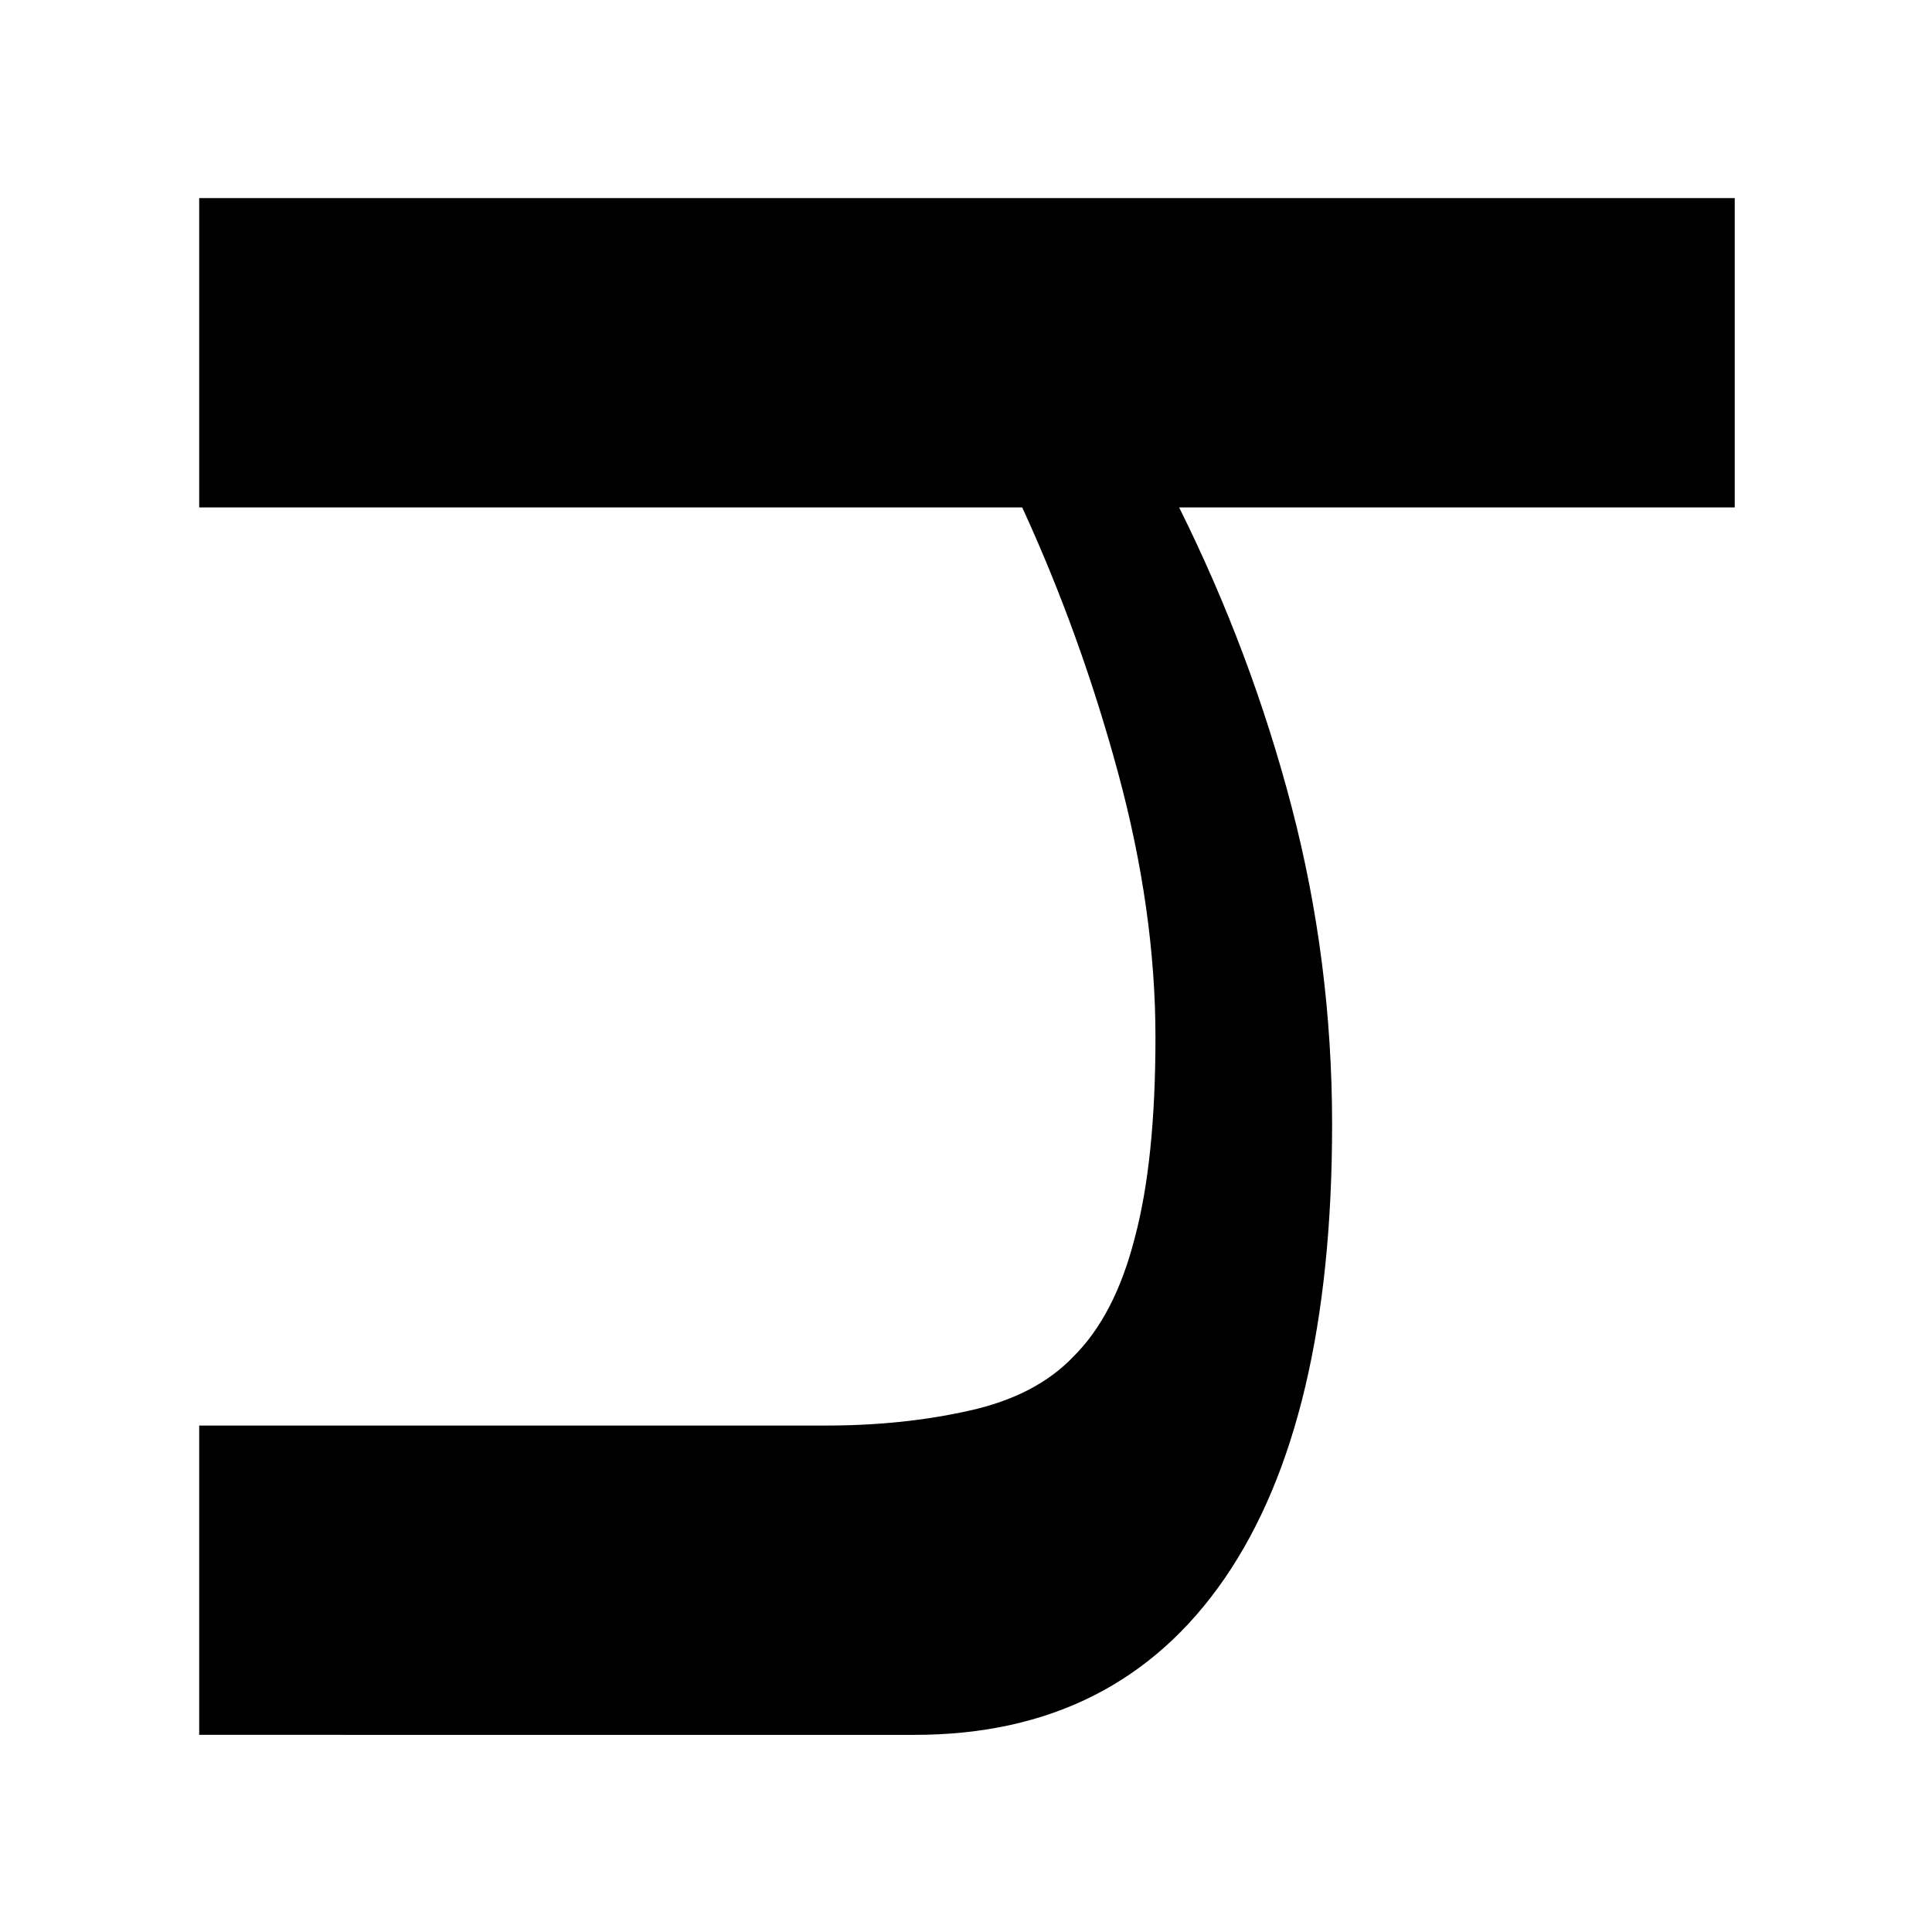 <?xml version="1.0" encoding="UTF-8" standalone="no"?>
<!-- Created with Inkscape (http://www.inkscape.org/) -->

<svg
   xmlns:dc="http://purl.org/dc/elements/1.1/"
   xmlns:cc="http://creativecommons.org/ns#"
   xmlns:rdf="http://www.w3.org/1999/02/22-rdf-syntax-ns#"
   xmlns:svg="http://www.w3.org/2000/svg"
   xmlns="http://www.w3.org/2000/svg"
   xmlns:sodipodi="http://sodipodi.sourceforge.net/DTD/sodipodi-0.dtd"
   xmlns:inkscape="http://www.inkscape.org/namespaces/inkscape"
   width="1000"
   height="1000"
   viewBox="0 0 264.583 264.583"
   version="1.1"
   id="svg1478"
   inkscape:version="0.92.2 (5c3e80d, 2017-08-06)"
   sodipodi:docname="J.svg">
  <defs
     id="defs1472" />
  <sodipodi:namedview
     id="base"
     pagecolor="#ffffff"
     bordercolor="#666666"
     borderopacity="1.0"
     inkscape:pageopacity="0.0"
     inkscape:pageshadow="2"
     inkscape:zoom="0.56798419"
     inkscape:cx="569.7015"
     inkscape:cy="477.57112"
     inkscape:document-units="mm"
     inkscape:current-layer="text5749"
     showgrid="false"
     units="px"
     inkscape:window-width="1920"
     inkscape:window-height="986"
     inkscape:window-x="-11"
     inkscape:window-y="-11"
     inkscape:window-maximized="1"
     showguides="true"
     inkscape:guide-bbox="true">
    <sodipodi:guide
       position="132.292,132.292"
       orientation="0,1"
       id="guide5766"
       inkscape:locked="false"
       inkscape:label=""
       inkscape:color="rgb(0,0,255)" />
    <sodipodi:guide
       position="132.292,132.292"
       orientation="1,0"
       id="guide5768"
       inkscape:locked="false"
       inkscape:label=""
       inkscape:color="rgb(0,0,255)" />
    <sodipodi:guide
       position="26.458,26.458"
       orientation="0,1"
       id="guide5770"
       inkscape:locked="false"
       inkscape:label=""
       inkscape:color="rgb(0,0,255)" />
    <sodipodi:guide
       position="238.125,238.125"
       orientation="0,1"
       id="guide5772"
       inkscape:locked="false"
       inkscape:label=""
       inkscape:color="rgb(0,0,255)" />
    <sodipodi:guide
       position="26.458,26.458"
       orientation="1,0"
       id="guide5774"
       inkscape:locked="false"
       inkscape:label=""
       inkscape:color="rgb(0,0,255)" />
    <sodipodi:guide
       position="238.125,238.125"
       orientation="1,0"
       id="guide5776"
       inkscape:locked="false"
       inkscape:label=""
       inkscape:color="rgb(0,0,255)" />
  </sodipodi:namedview>
  <g
     inkscape:label="Layer 1"
     inkscape:groupmode="layer"
     id="layer1"
     transform="translate(0,-32.417)">
    <g
       aria-label="@"
       transform="scale(1.015,0.985)"
       style="font-style:normal;font-weight:normal;font-size:59.093px;line-height:1.25;font-family:sans-serif;letter-spacing:0px;word-spacing:0px;fill:#000000;fill-opacity:1;stroke:none;stroke-width:1.477"
       id="text5749">
      <flowRoot
         xml:space="preserve"
         id="flowRoot5758"
         style="fill:black;fill-opacity:1;stroke:none;font-family:sans-serif;font-style:normal;font-weight:normal;font-size:40px;line-height:1.25;letter-spacing:0px;word-spacing:0px"><flowRegion
           id="flowRegion5760"><rect
             id="rect5762"
             width="257.049"
             height="154.934"
             x="169.019"
             y="605.623" /></flowRegion><flowPara
           id="flowPara5764" /></flowRoot>      <g
         aria-label="h"
         transform="scale(1.272,0.786)"
         style="font-style:normal;font-variant:normal;font-weight:normal;font-stretch:normal;font-size:357.466px;line-height:1.25;font-family:sans-serif;-inkscape-font-specification:'sans-serif, Normal';font-variant-ligatures:normal;font-variant-caps:normal;font-variant-numeric:normal;font-feature-settings:normal;text-align:start;letter-spacing:0px;word-spacing:0px;writing-mode:lr-tb;text-anchor:start;fill:#000000;fill-opacity:1;stroke:none;stroke-width:0.075;stroke-miterlimit:4;stroke-dasharray:none"
         id="text853">
        <path
           d="m 21.128,348.745 v -54.715 h 66.576 q 8.06,0 15.074,-2.619 7.118,-2.619 11.096,-9.604 4.396,-7.276 6.49,-20.955 2.198,-13.679 2.198,-35.507 0,-22.41 -3.978,-46.857 -3.978,-24.447 -10.154,-46.857 H 21.128 V 76.914 H 184.008 v 54.716 h -58.934 q 7.642,25.612 11.933,52.969 4.292,27.358 4.292,56.171 0,52.678 -11.41,80.327 -11.41,27.649 -32.869,27.649 z"
           style="stroke-width:0.075;stroke-miterlimit:4;stroke-dasharray:none"
           id="path855"
           inkscape:connector-curvature="0" />
      </g>
    </g>
  </g>
</svg>
